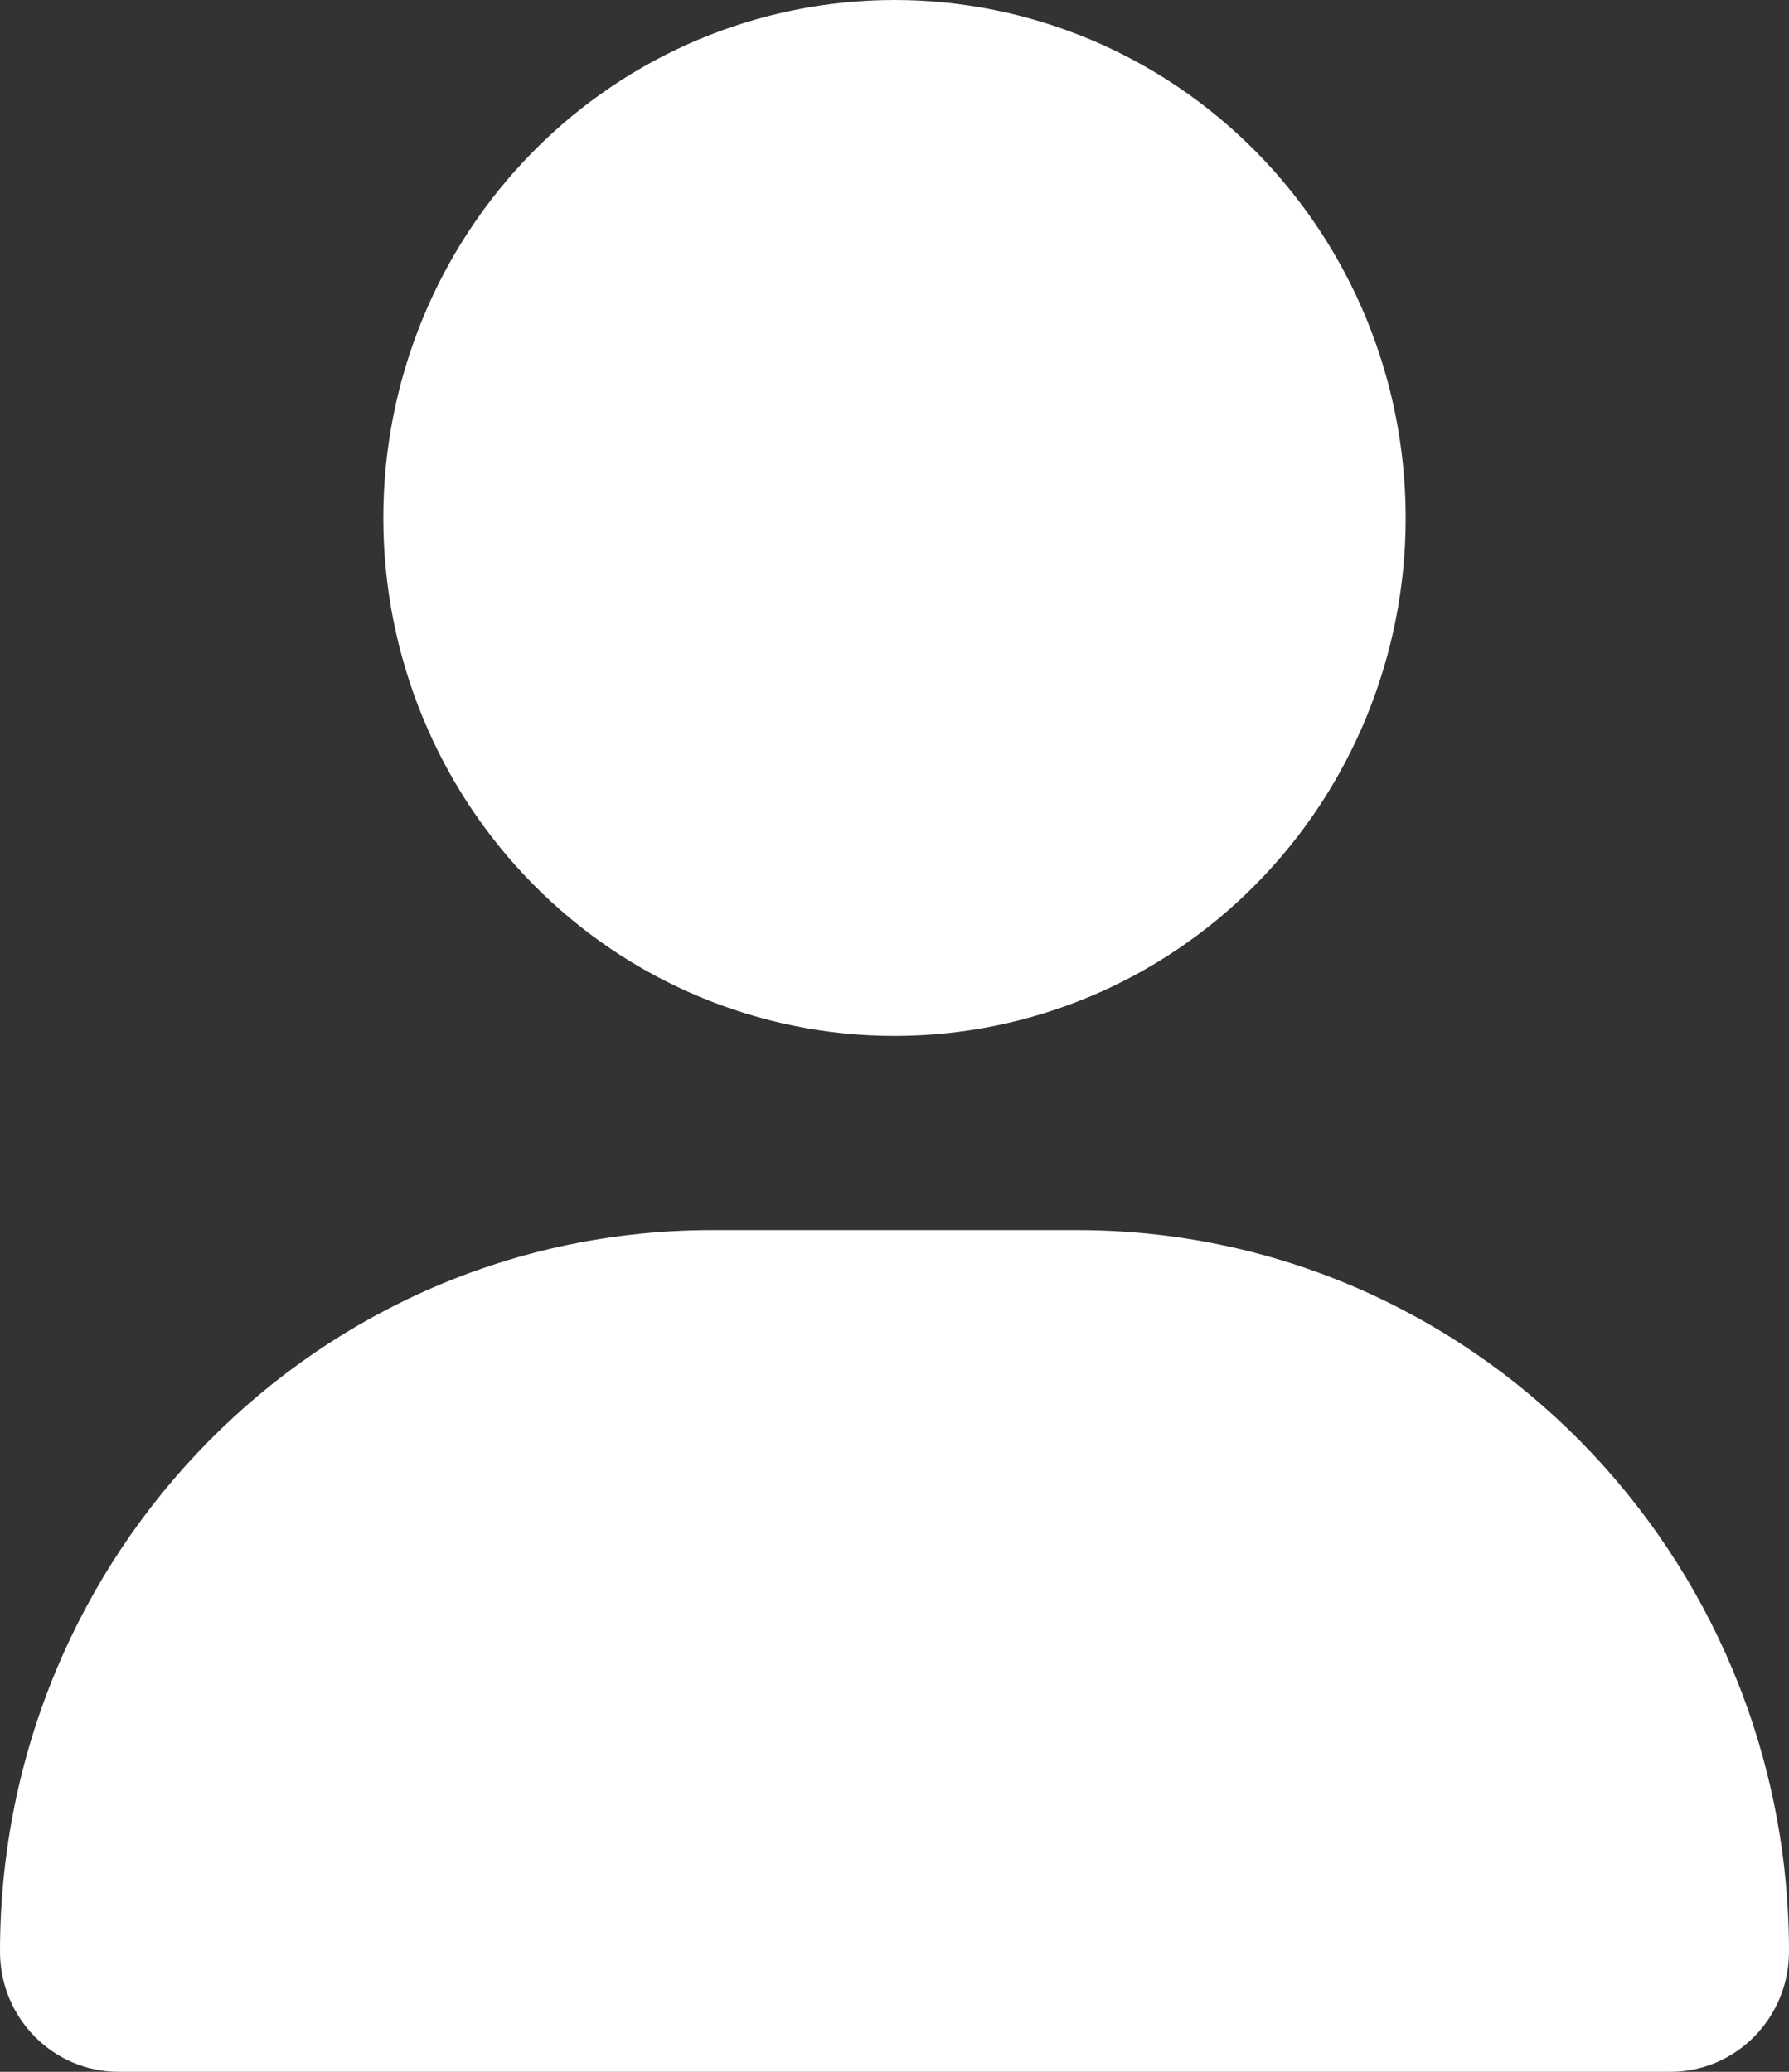 <svg width="19" height="22" viewBox="0 0 19 22" fill="none" xmlns="http://www.w3.org/2000/svg">
<rect x="0" y="0" width="19" height="22" fill="#333333" stroke="none"/>
<path d="M9.5 11C10.94 11 12.32 10.421 13.339 9.389C14.357 8.358 14.929 6.959 14.929 5.5C14.929 4.041 14.357 2.642 13.339 1.611C12.32 0.579 10.94 0 9.5 0C8.06 0 6.679 0.579 5.661 1.611C4.643 2.642 4.071 4.041 4.071 5.5C4.071 6.959 4.643 8.358 5.661 9.389C6.679 10.421 8.06 11 9.5 11ZM7.562 13.062C3.384 13.062 0 16.491 0 20.724C0 21.428 0.564 22 1.26 22H17.74C18.436 22 19 21.428 19 20.724C19 16.491 15.616 13.062 11.438 13.062H7.562Z" fill="white"/>
</svg>
